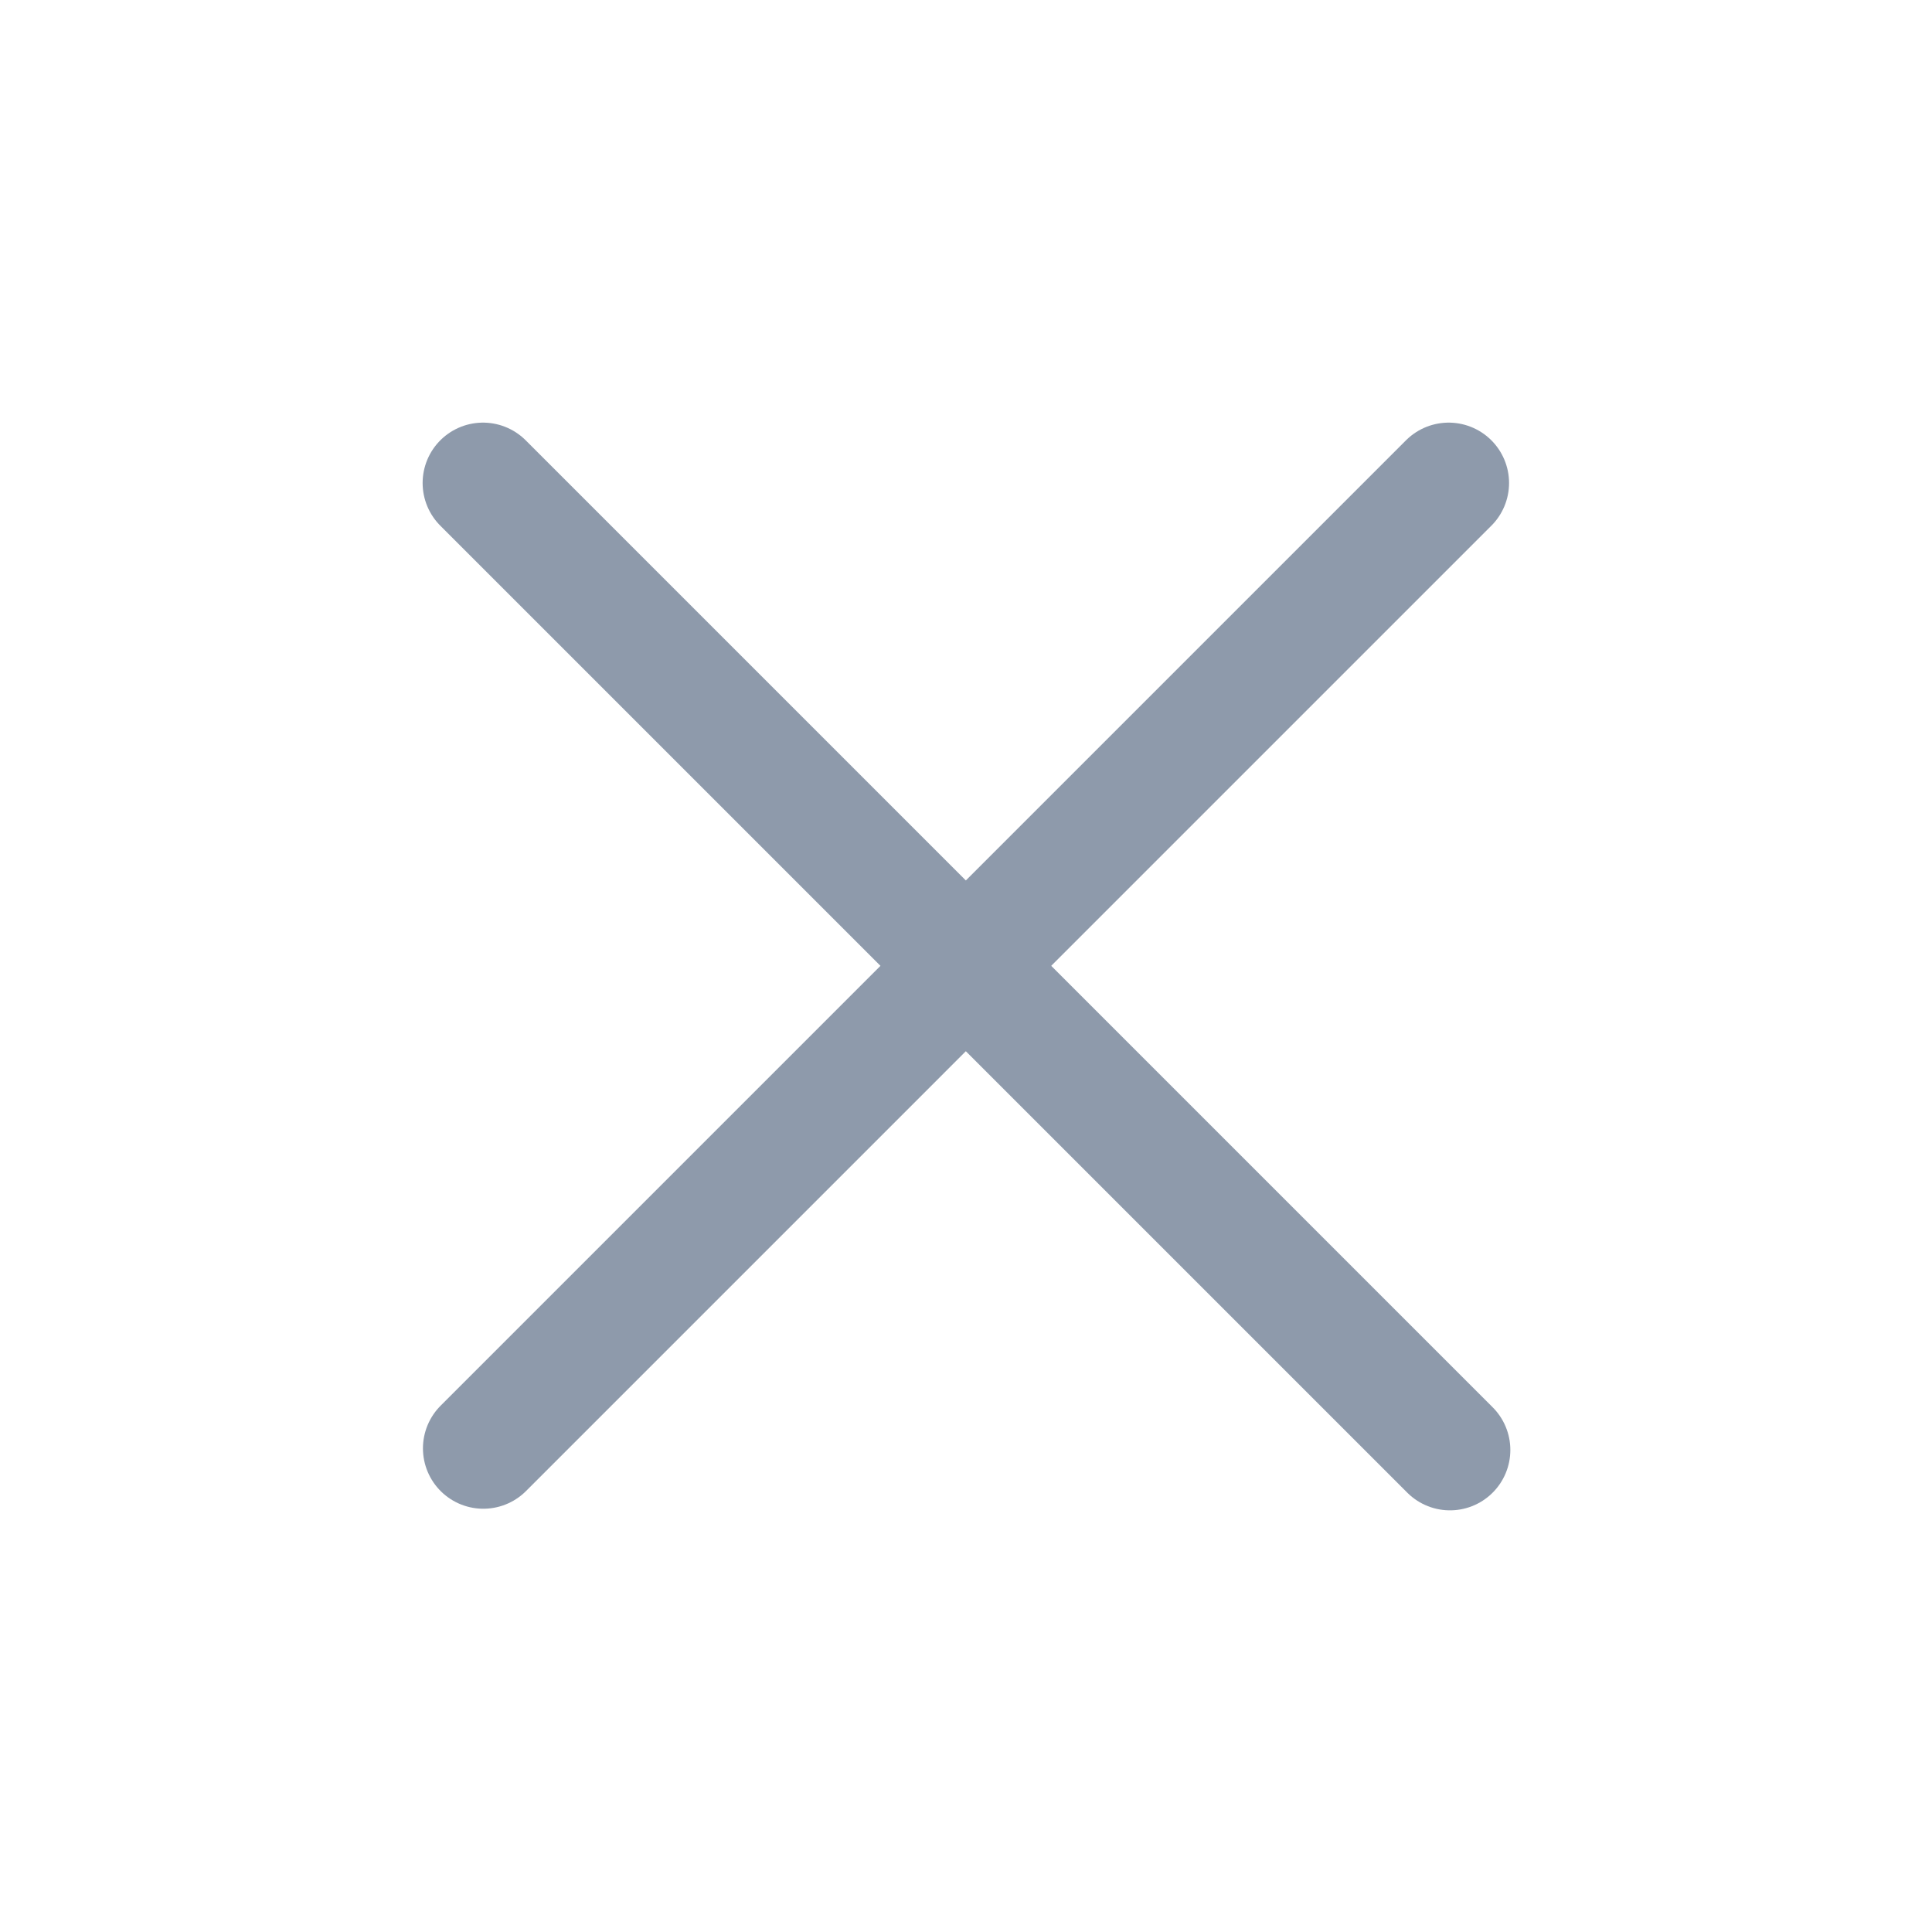 <svg width="24" height="24" viewBox="0 0 24 24" fill="none" stroke="#8E9AAB" xmlns="http://www.w3.org/2000/svg">
<path d="M17.996 6L6.004 17.992" stroke="inherit" stroke-width="1.5" stroke-linecap="round" stroke-linejoin="round"/>
<path d="M18.012 18.012L6 6" stroke="inherit" stroke-width="1.5" stroke-linecap="round" stroke-linejoin="round"/>
</svg>
